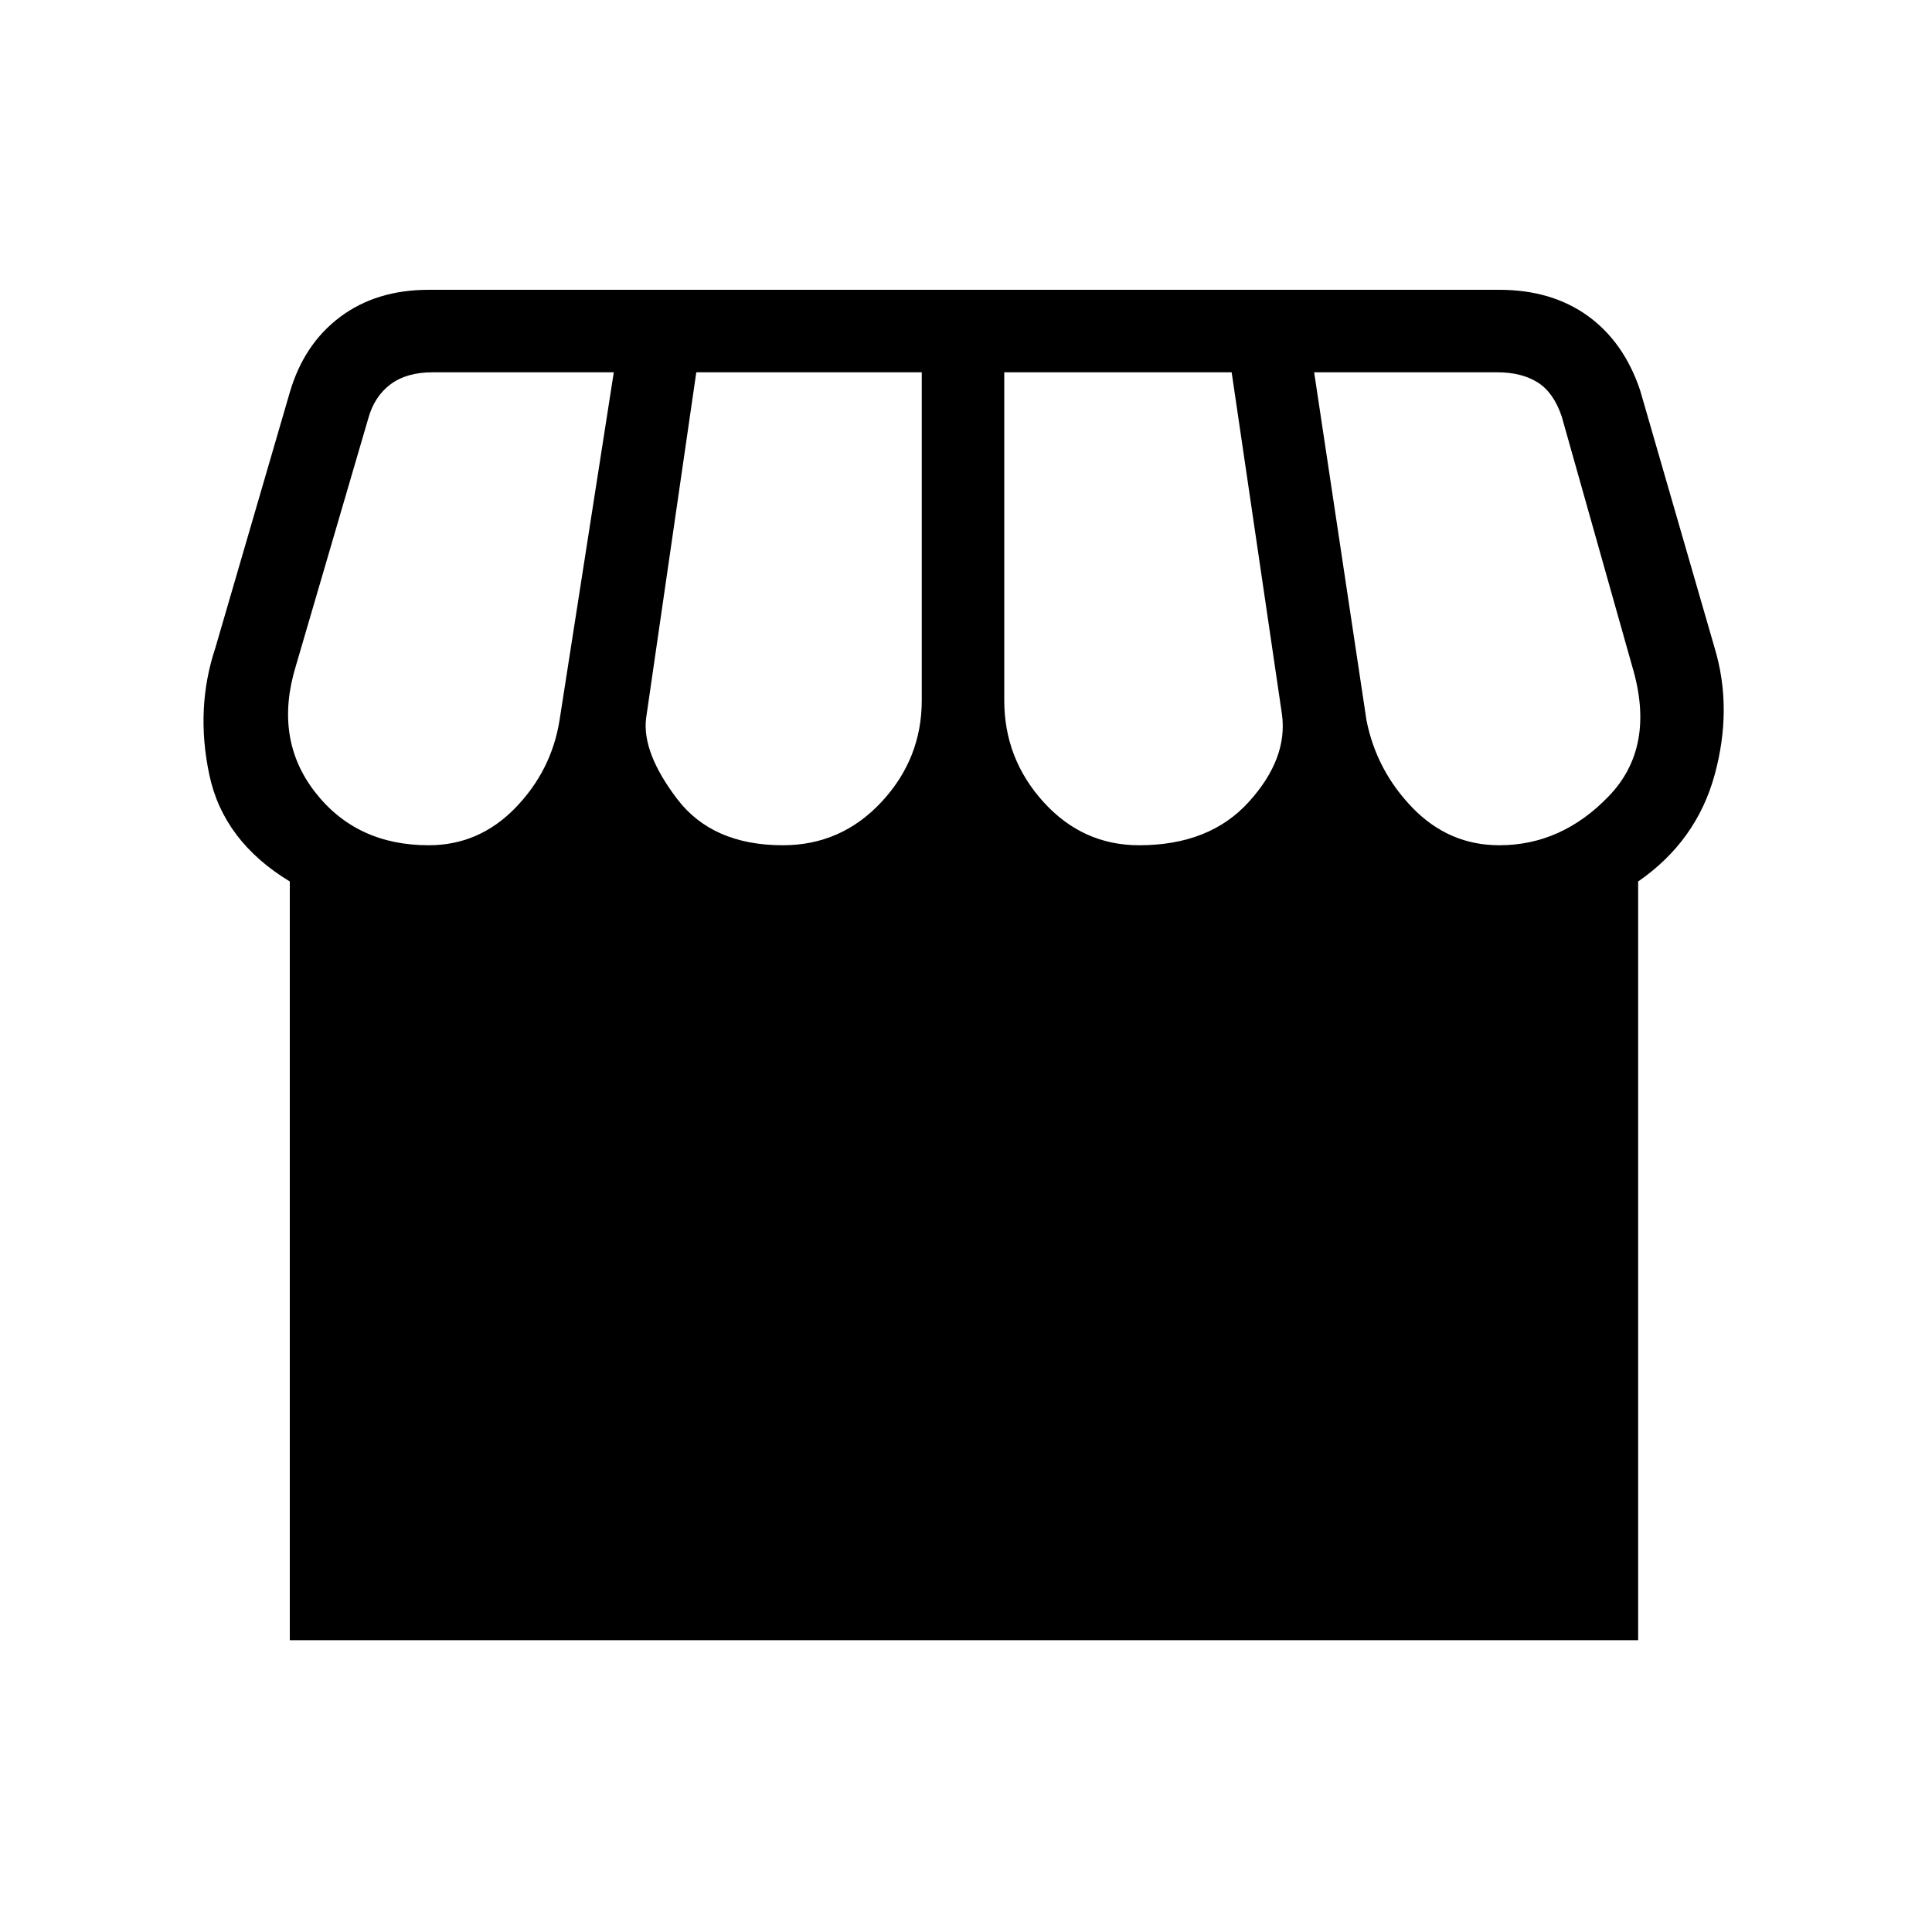 <svg xmlns="http://www.w3.org/2000/svg" height="20" width="20"><path d="M3 16.979V9.125q-.688-.417-.833-1.104-.146-.688.062-1.313L3 4.062q.146-.5.521-.781T4.438 3h11.083q.541 0 .917.271.374.271.541.771l.771 2.666q.188.625 0 1.313-.188.687-.792 1.104v7.854Zm8.792-8.229q.729 0 1.135-.448t.344-.906l-.521-3.542h-2.354V7.25q0 .604.406 1.052.406.448.99.448Zm-3.688 0q.604 0 1.021-.448.417-.448.417-1.052V3.854H7.208l-.52 3.584q-.042.354.322.833.365.479 1.094.479Zm-3.666 0q.52 0 .895-.385.375-.386.459-.907l.562-3.604H4.479q-.271 0-.437.125-.167.125-.23.354l-.75 2.563q-.229.75.198 1.302.428.552 1.178.552Zm11.083 0q.646 0 1.135-.51.49-.511.24-1.344l-.729-2.584q-.084-.25-.25-.354-.167-.104-.417-.104h-1.896l.542 3.604q.104.521.479.907.375.385.896.385Z"/></svg>